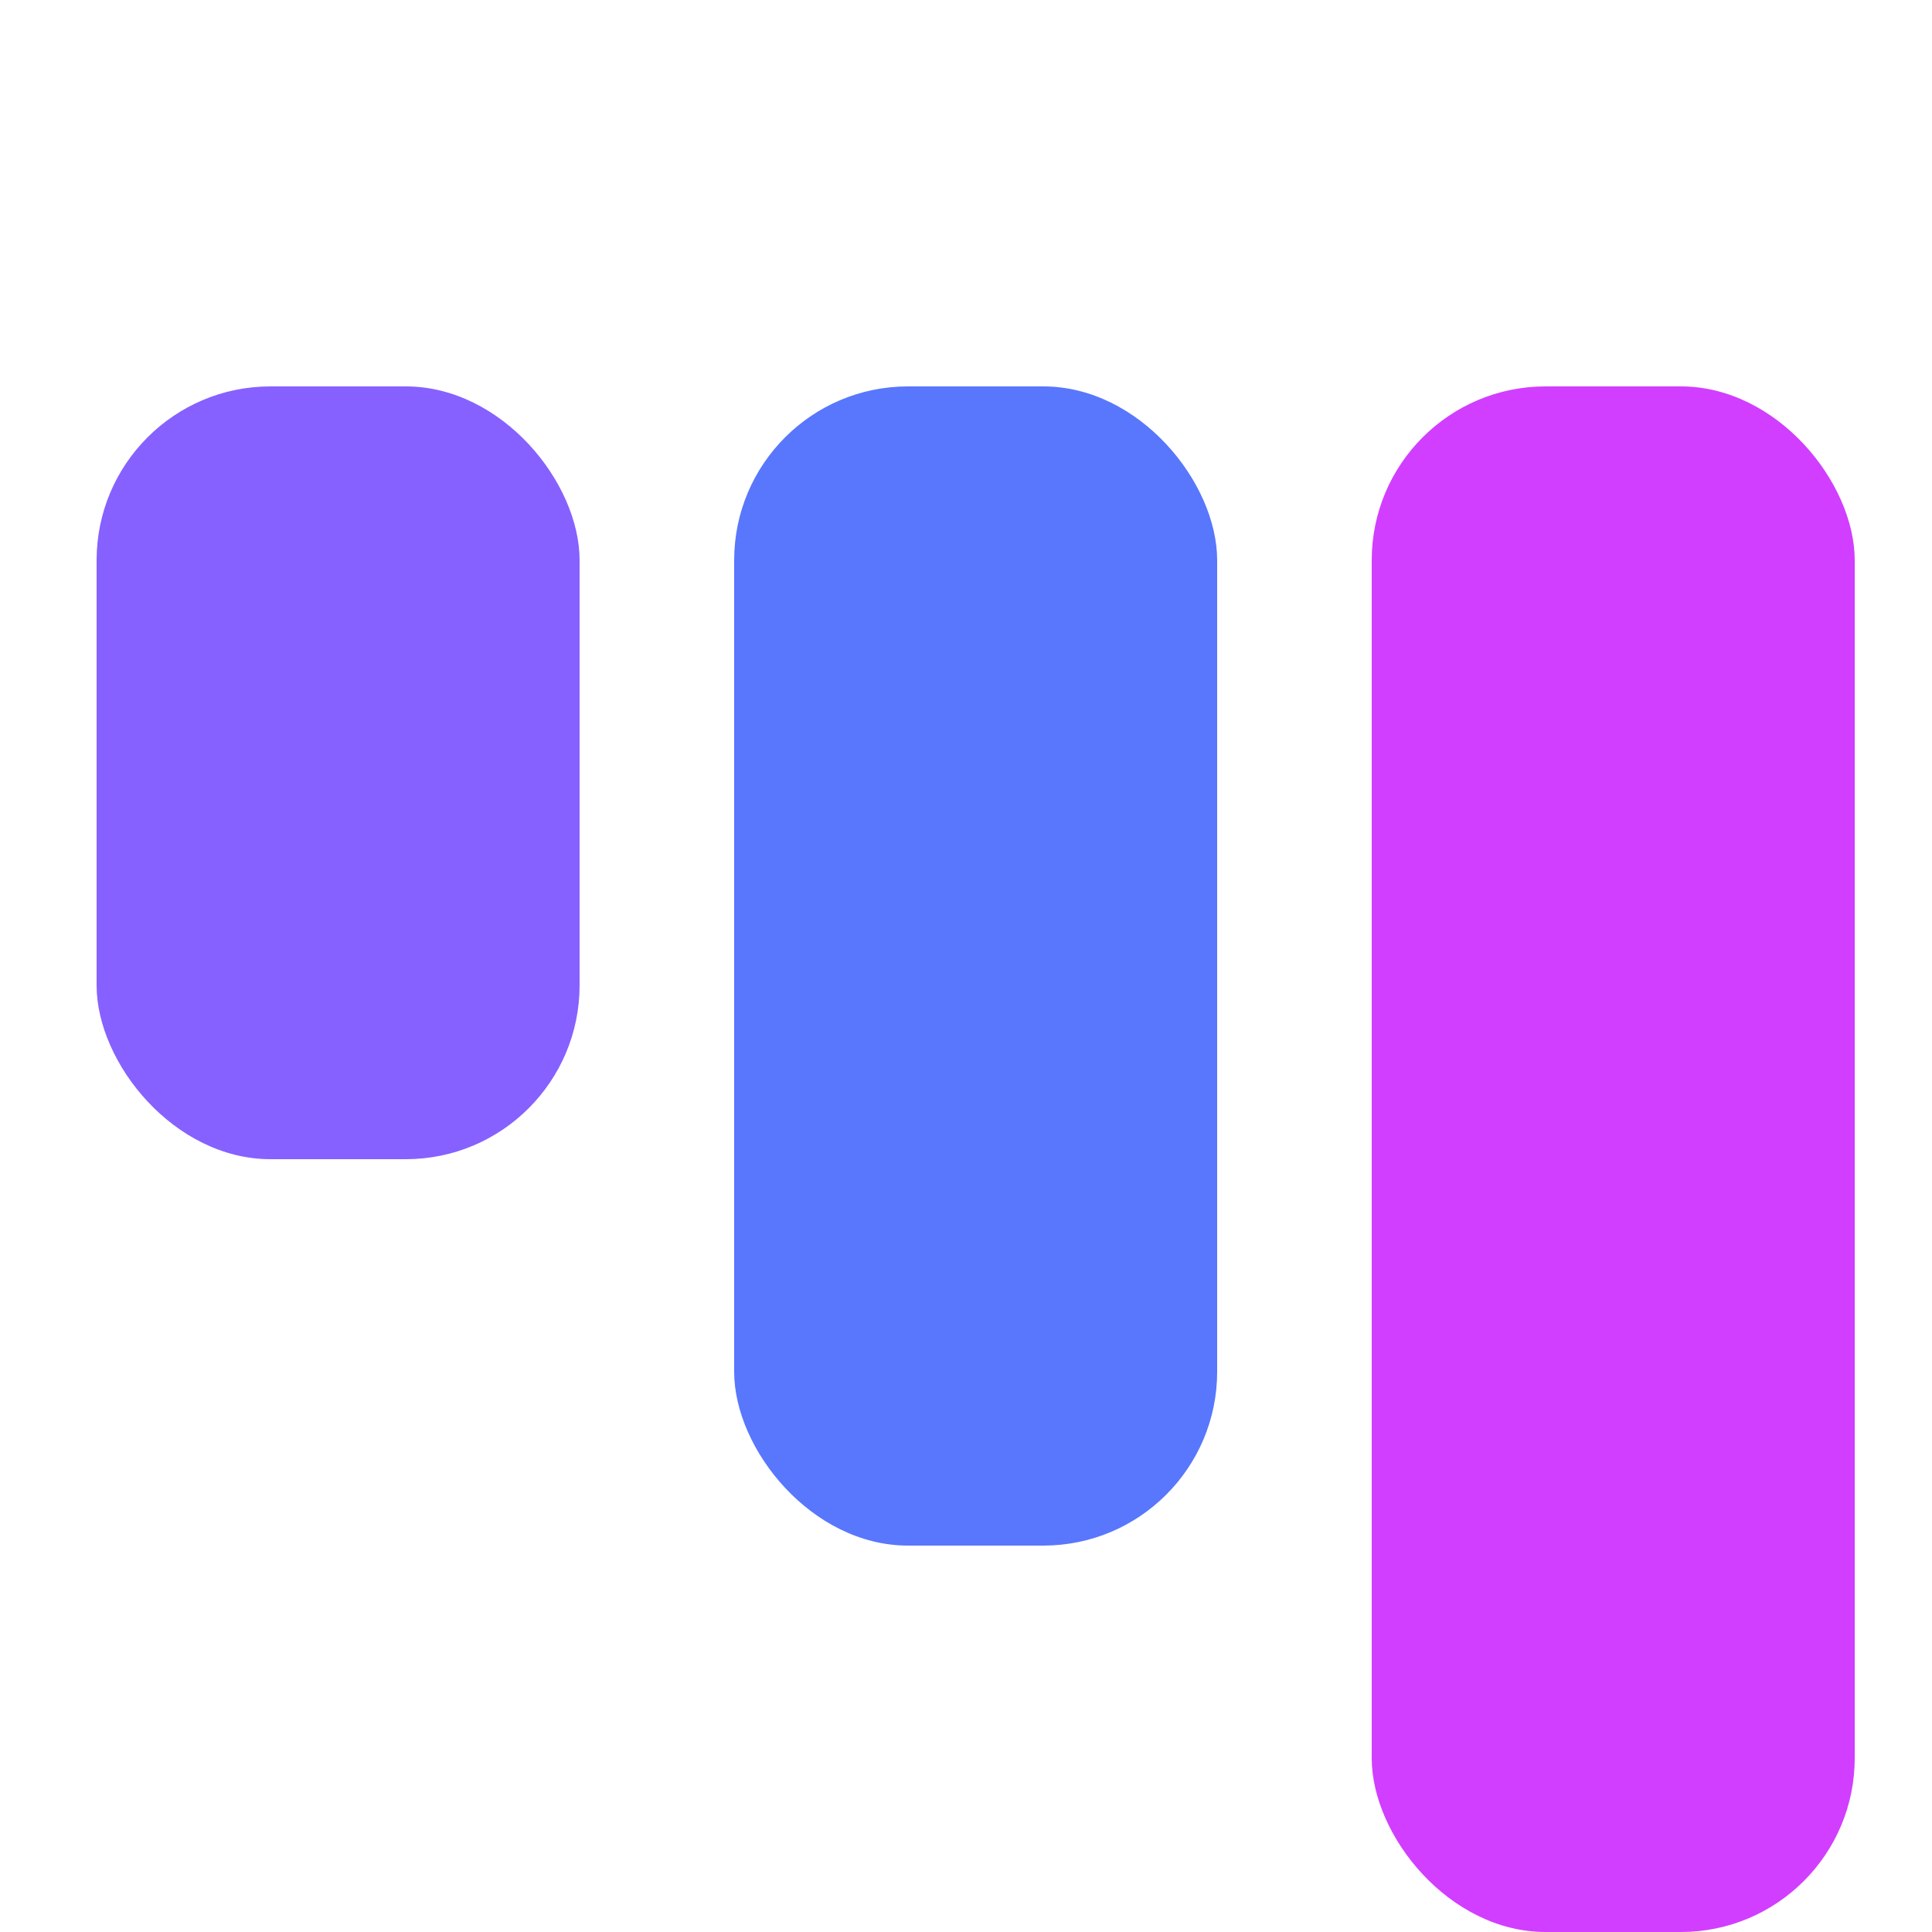 <svg width="100" height="100" viewBox="0 0 100 100" fill="none" xmlns="http://www.w3.org/2000/svg">
    <rect x="5" y="20" width="25" height="40" rx="9" fill="#8661ff"/>
    <rect x="38" y="20" width="25" height="60" rx="9" fill="#5877fd"/>
    <rect x="71" y="20" width="25" height="80" rx="9" fill="#d13eff"/>
</svg>